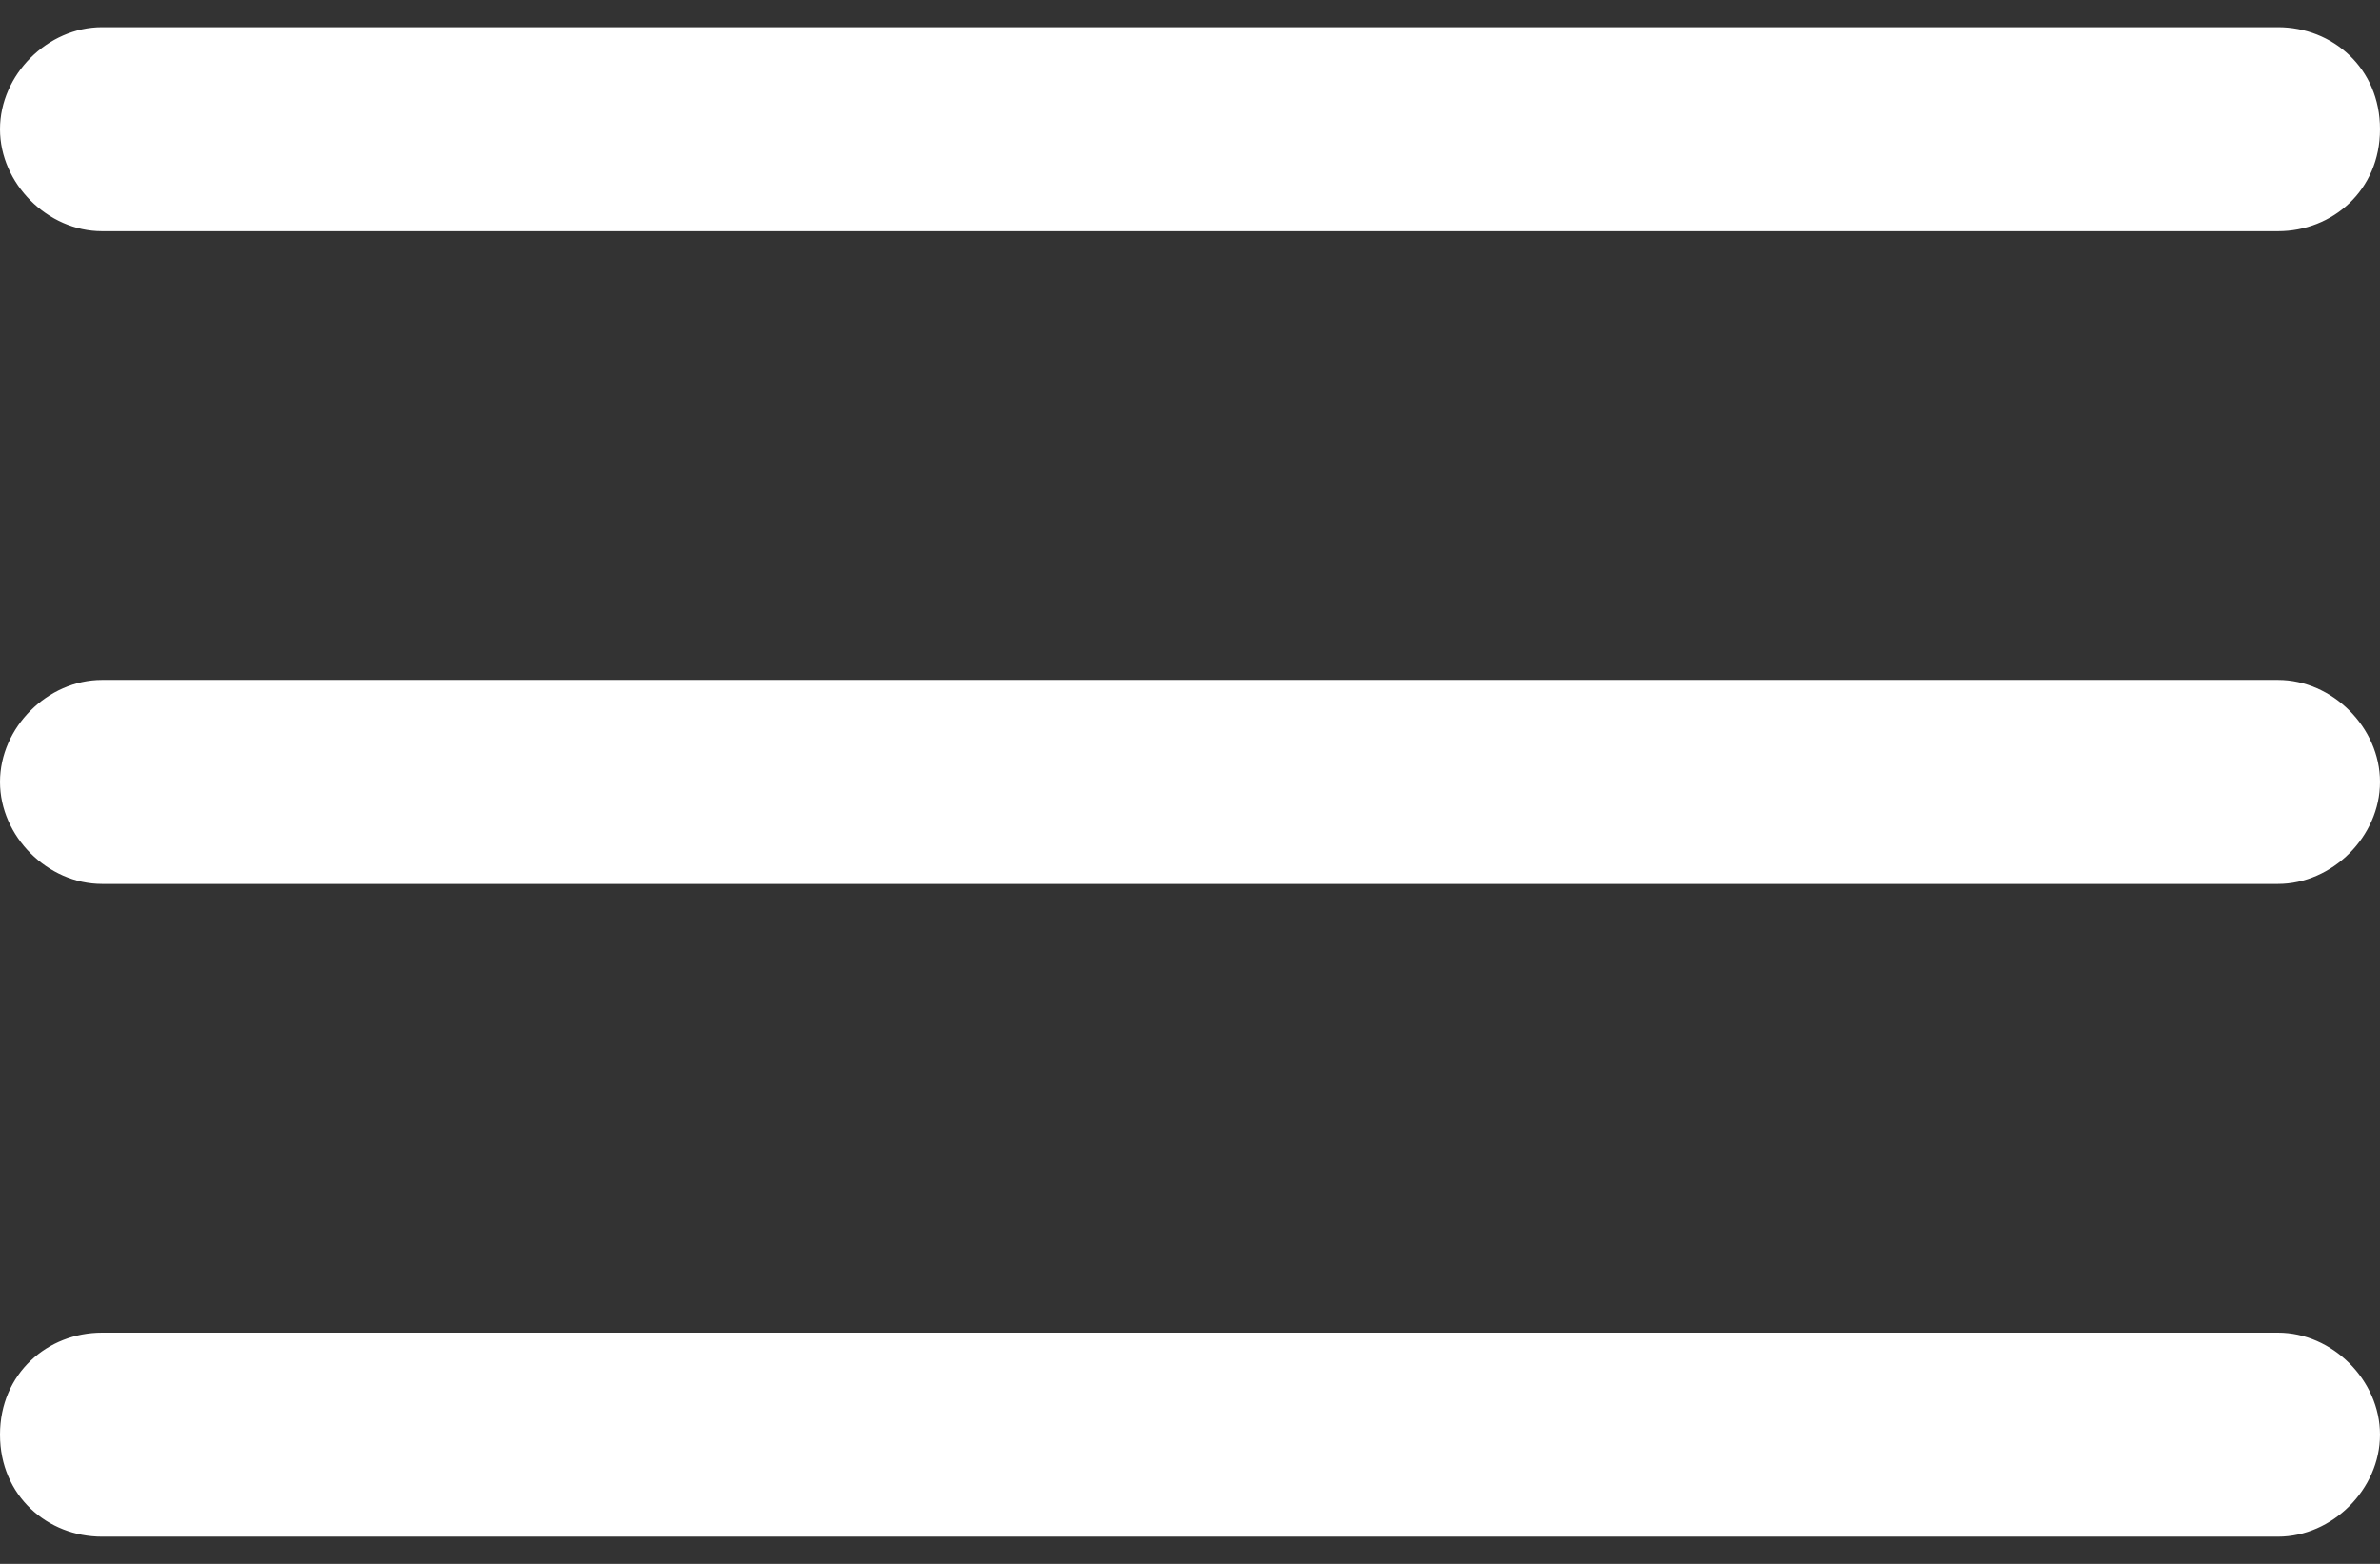 <?xml version="1.0" encoding="utf-8"?>
<!-- Generator: Adobe Illustrator 18.1.1, SVG Export Plug-In . SVG Version: 6.00 Build 0)  -->
<svg version="1.1" id="Ebene_1" xmlns="http://www.w3.org/2000/svg" xmlns:xlink="http://www.w3.org/1999/xlink" x="0px" y="0px"
	 width="35px" height="23px" viewBox="0 0 35 23" xml:space="preserve">
<rect x="0" y="0" width="35" height="23" fill="#333333" stroke="none"/>
<g>
	<path style="fill:#FFFFFF;" d="M33.5,3.4h-32C0.7,3.4,0,2.7,0,1.9s0.7-1.5,1.5-1.5h32C34.3,0.4,35,1,35,1.9S34.3,3.4,33.5,3.4z"/>
	<path style="fill:#FFFFFF;" d="M33.5,13h-32C0.7,13,0,12.3,0,11.5S0.7,10,1.5,10h32c0.8,0,1.5,0.7,1.5,1.5S34.3,13,33.5,13z"/>
	<path style="fill:#FFFFFF;" d="M33.5,22.6h-32C0.7,22.6,0,22,0,21.1s0.7-1.5,1.5-1.5h32c0.8,0,1.5,0.7,1.5,1.5S34.3,22.6,33.5,22.6z"/>
</g>
</svg>
